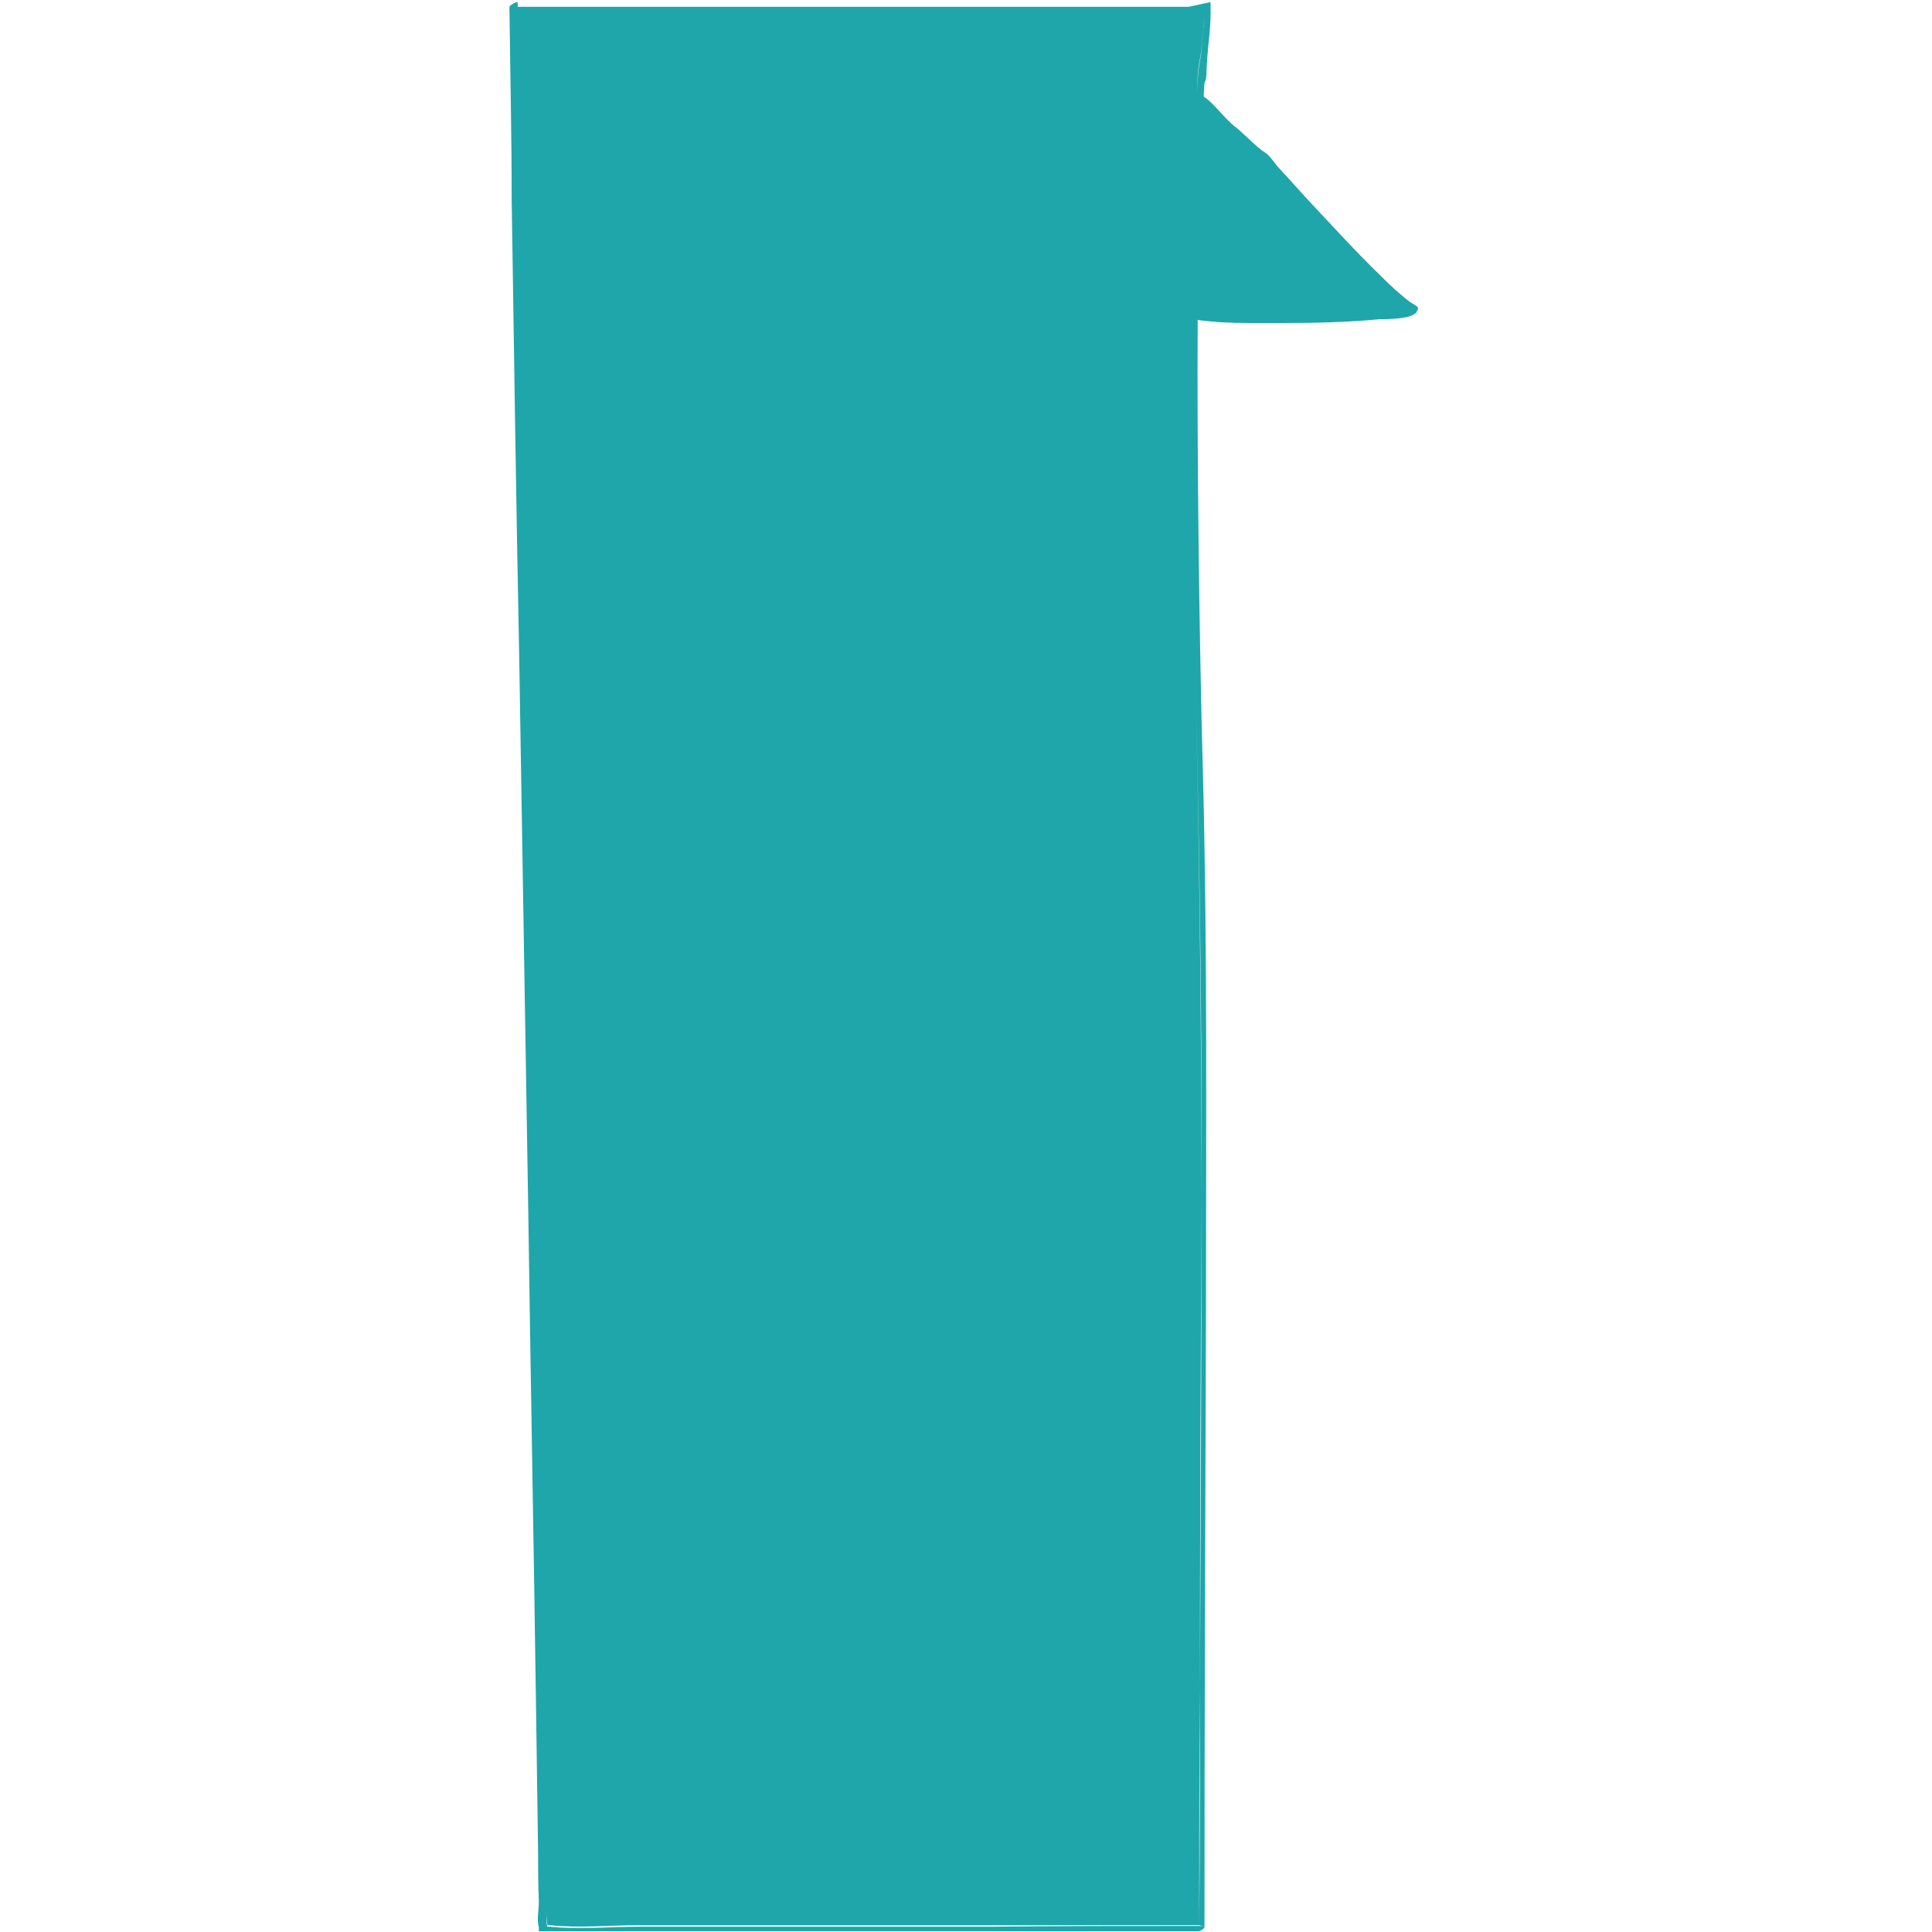 <?xml version="1.0" encoding="utf-8"?>
<!-- Generator: Adobe Illustrator 18.1.1, SVG Export Plug-In . SVG Version: 6.00 Build 0)  -->
<svg version="1.0" id="Layer_1" xmlns="http://www.w3.org/2000/svg" xmlns:xlink="http://www.w3.org/1999/xlink" x="0px" y="0px"
	 viewBox="0 0 256 256" enable-background="new 0 0 256 256" xml:space="preserve">
<g id="Layer_1_1_">
</g>
<g id="body_x5F_back_1_">
</g>
<g id="water_copy" opacity="0.7">
</g>
<g id="sand_copy">
</g>
<g id="gravel_x5F_top_1_">
</g>
<g id="gravel_x5F_bottom_1_">
</g>
<g id="bsfm_x5F_nose_x5F_side_1_" display="none">
	<path display="inline" fill="#1FA6AA" d="M187.5,40.3c-1.3-1-2.6-2.2-3.8-3.4c-3.2-3.1-6.3-6.4-9.3-9.7c-1.4-1.5-2.8-3.1-4.2-4.6
		c-0.6-0.6-1.2-1.7-1.9-2.1c-1-0.6-2.9-2.6-3.8-3.3c-1.9-1.5-3.8-4.5-5.5-4.6c-0.1,0,0,5.9-0.1,6s-0.3,0.2-0.3,0.3
		c-0.1,6.4-0.3,12.7-0.3,19.1c0,1.3-0.2,2.7,0,3.9c0.2,0.8,0,0.7,1,0.9c3.7,0.5,7.5,0.4,11.3,0.4c4.3,0,8.7-0.2,13-0.5
		c0.7,0,3.4,0,4.5-0.6c0.2-0.1,0.3-0.3,0.4-0.5C188.7,40.8,187.9,40.7,187.5,40.3z"/>
</g>
<g id="bsfm_x5F_nose_x5F_side_copy">
</g>
<g id="white_x5F_hose_1_">
</g>
<g id="Lid_1_">
</g>
<g id="BSFM">
	<g id="body_x5F_back">
		<g id="gravel_1_">
		</g>
	</g>
	<g id="water" opacity="0.7">
	</g>
	<g id="sand">
	</g>
	<g id="gravel_x5F_top">
	</g>
	<g id="gravel_x5F_bottom">
		<g id="Layer_11">
		</g>
	</g>
	<g id="concrete_x5F_body">
		<g id="gravel">
		</g>
	</g>
	<g id="bsfm_x5F_nose_x5F_side">
	</g>
	<g id="eye">
	</g>
	<g id="white_x5F_hose">
	</g>
	<g id="diffuser">
	</g>
	<g id="Lid">
	</g>
</g>
<g id="water_x5F_LowLevel">
</g>
<g id="water_x5F_highLevel">
</g>
<g id="body">
</g>
<g id="lid">
</g>
<g id="BSFM_copy">
	<g id="body_x5F_back_2_">
	</g>
	<g id="water_copy_1_" opacity="0.7">
	</g>
	<g id="sand_copy_1_">
	</g>
	<g id="gravel_x5F_top_2_">
	</g>
	<g id="gravel_x5F_bottom_2_">
	</g>
	<g id="concrete_x5F_body_1_">
	</g>
	<g id="white_x5F_hose_2_">
	</g>
	<g id="diffuser_1_">
	</g>
	<g id="Lid_2_">
	</g>
</g>
<path fill="#1FA6AA" d="M187.9,40.9c0-0.3-0.3-0.4-0.6-0.6c-0.2-0.1-0.3-0.2-0.5-0.3c-1.3-1-2.6-2.2-3.8-3.4
	c-3.2-3.1-6.2-6.4-9.3-9.7c-1.4-1.5-2.8-3.1-4.2-4.6c-0.6-0.6-1.2-1.7-1.9-2.1c-1-0.6-2.9-2.6-3.8-3.3c-1.5-1.1-2.9-3.2-4.3-4.1
	c0.1-3.7,0.3-0.4,0.4-4.1c0.2-3.5,0.6-4.9,0.5-8.4c0,0,0,0-0.1,0l-2.8,0.6c-0.1,0-0.3,0-0.3,0l-88.6,0c0-0.2,0-0.3,0-0.5
	c0-0.1-0.1-0.1-0.2-0.1l0,0h-0.1h0.1l0,0c0,0-0.1,0-0.2,0.1c0,0,0,0-0.1,0c0,0-0.1,0-0.1,0.1c-0.2,0.1-0.5,0.3-0.5,0.4
	c0.1,8.5,0.3,17,0.3,25.5c0.3,20.3,0.6,40.6,1,60.8c0.4,24.5,0.8,49,1.2,73.5c0.3,21.2,0.7,42.5,1,63.7c0.1,7,0.2,14,0.3,21.1
	c0,2.2,0,4.3,0.1,6.5c0,1-0.3,2.4,0,3.4c0,0.1,0,0.3,0,0.4c0,0.1,0,0.1,0.1,0.1c9.8,0,19.6,0,29.4,0c15.7,0,31.4,0,47.1,0
	c3.6,0,7.1,0,10.7,0l0,0h0.1c0.2,0,0.8-0.3,0.8-0.6c0-27.3,0.1-54.6,0.2-81.9c0-23.6,0.2-47.2-0.4-70.8c-0.5-17.7-0.8-42.4-0.7-60.2
	c2.2,0.3,4.5,0.4,6.8,0.4c0.5,0,0.9,0,1.4,0l0,0c1,0,1.9,0,2.9,0c0.1,0,0.2,0,0.3,0c4.2,0,8.5-0.1,12.7-0.5c0.7,0,3.4,0,4.5-0.6
	c0.1-0.1,0.2-0.2,0.3-0.2l0,0c0.1-0.1,0.1-0.1,0.1-0.2C187.9,41,187.9,40.9,187.9,40.9z M159.7,1.3c0,0.8-0.2,2.1-0.3,2.5
	c-0.3,5.9-0.5,2.7-0.8,8.4l0,0c0.2-5.7,0.5-2.6,0.8-8.5C159.5,3.3,159.7,2.1,159.7,1.3z M68.5,0.7v0.1l0,0
	C68.5,0.8,68.5,0.8,68.5,0.7z M72.2,233.1c-0.2-12.3-0.4-24.7-0.6-37c-0.3-15.6-0.5-31.2-0.7-46.8c-0.3-16.7-0.5-33.3-0.8-50
	c-0.3-15.3-0.5-30.5-0.7-45.8c-0.2-11.7-0.4-23.4-0.6-35C68.7,12.7,69,6.9,68.5,1.1l0,0c0.5,5.8,0.2,11.7,0.3,17.4
	c0.2,11.7,0.3,23.3,0.5,35C69.6,68.8,69.8,84,70,99.3c0.3,16.6,0.5,33.3,0.8,49.8c0.3,15.6,0.5,31.2,0.7,46.8
	c0.2,12.3,0.4,24.7,0.6,37c0,0.6,0,1.2,0,1.8C72.2,234.2,72.2,233.6,72.2,233.1z M159.7,255.2L159.7,255.2c-0.3,0-0.5,0-0.8,0
	c-9.2,0-18.5,0-27.8,0.1c-15.5,0-31,0-46.5,0c-3.9,0-7.9,0.4-11.7,0c-0.3,0-0.3,0-0.4,0c0,0,0,0,0-0.2c-0.2-0.4,0-1.3,0-1.7
	c0-0.5,0-1.1,0-1.6c0,0.5,0,1,0,1.4c0,0.5-0.1,1.3,0,1.7c0.1,0.1,0,0.2,0,0.2s0.1,0,0.4,0c3.8,0.4,7.9,0,11.7,0c15.5,0,31,0,46.5,0
	c9.3,0,18.5,0,27.8,0c0-10.5,0-21,0.1-31.5c0-21.6,0.1-43.2,0.2-64.7l0,0c0,21.6-0.1,43.2-0.2,64.7c0,10.5,0,21-0.1,31.5
	C159.2,255.2,159.5,255.2,159.7,255.2z M159.2,158.9c0-24.4-0.3-48.8-0.9-73.2C158.9,110.2,159.3,134.5,159.2,158.9z"/>
</svg>
